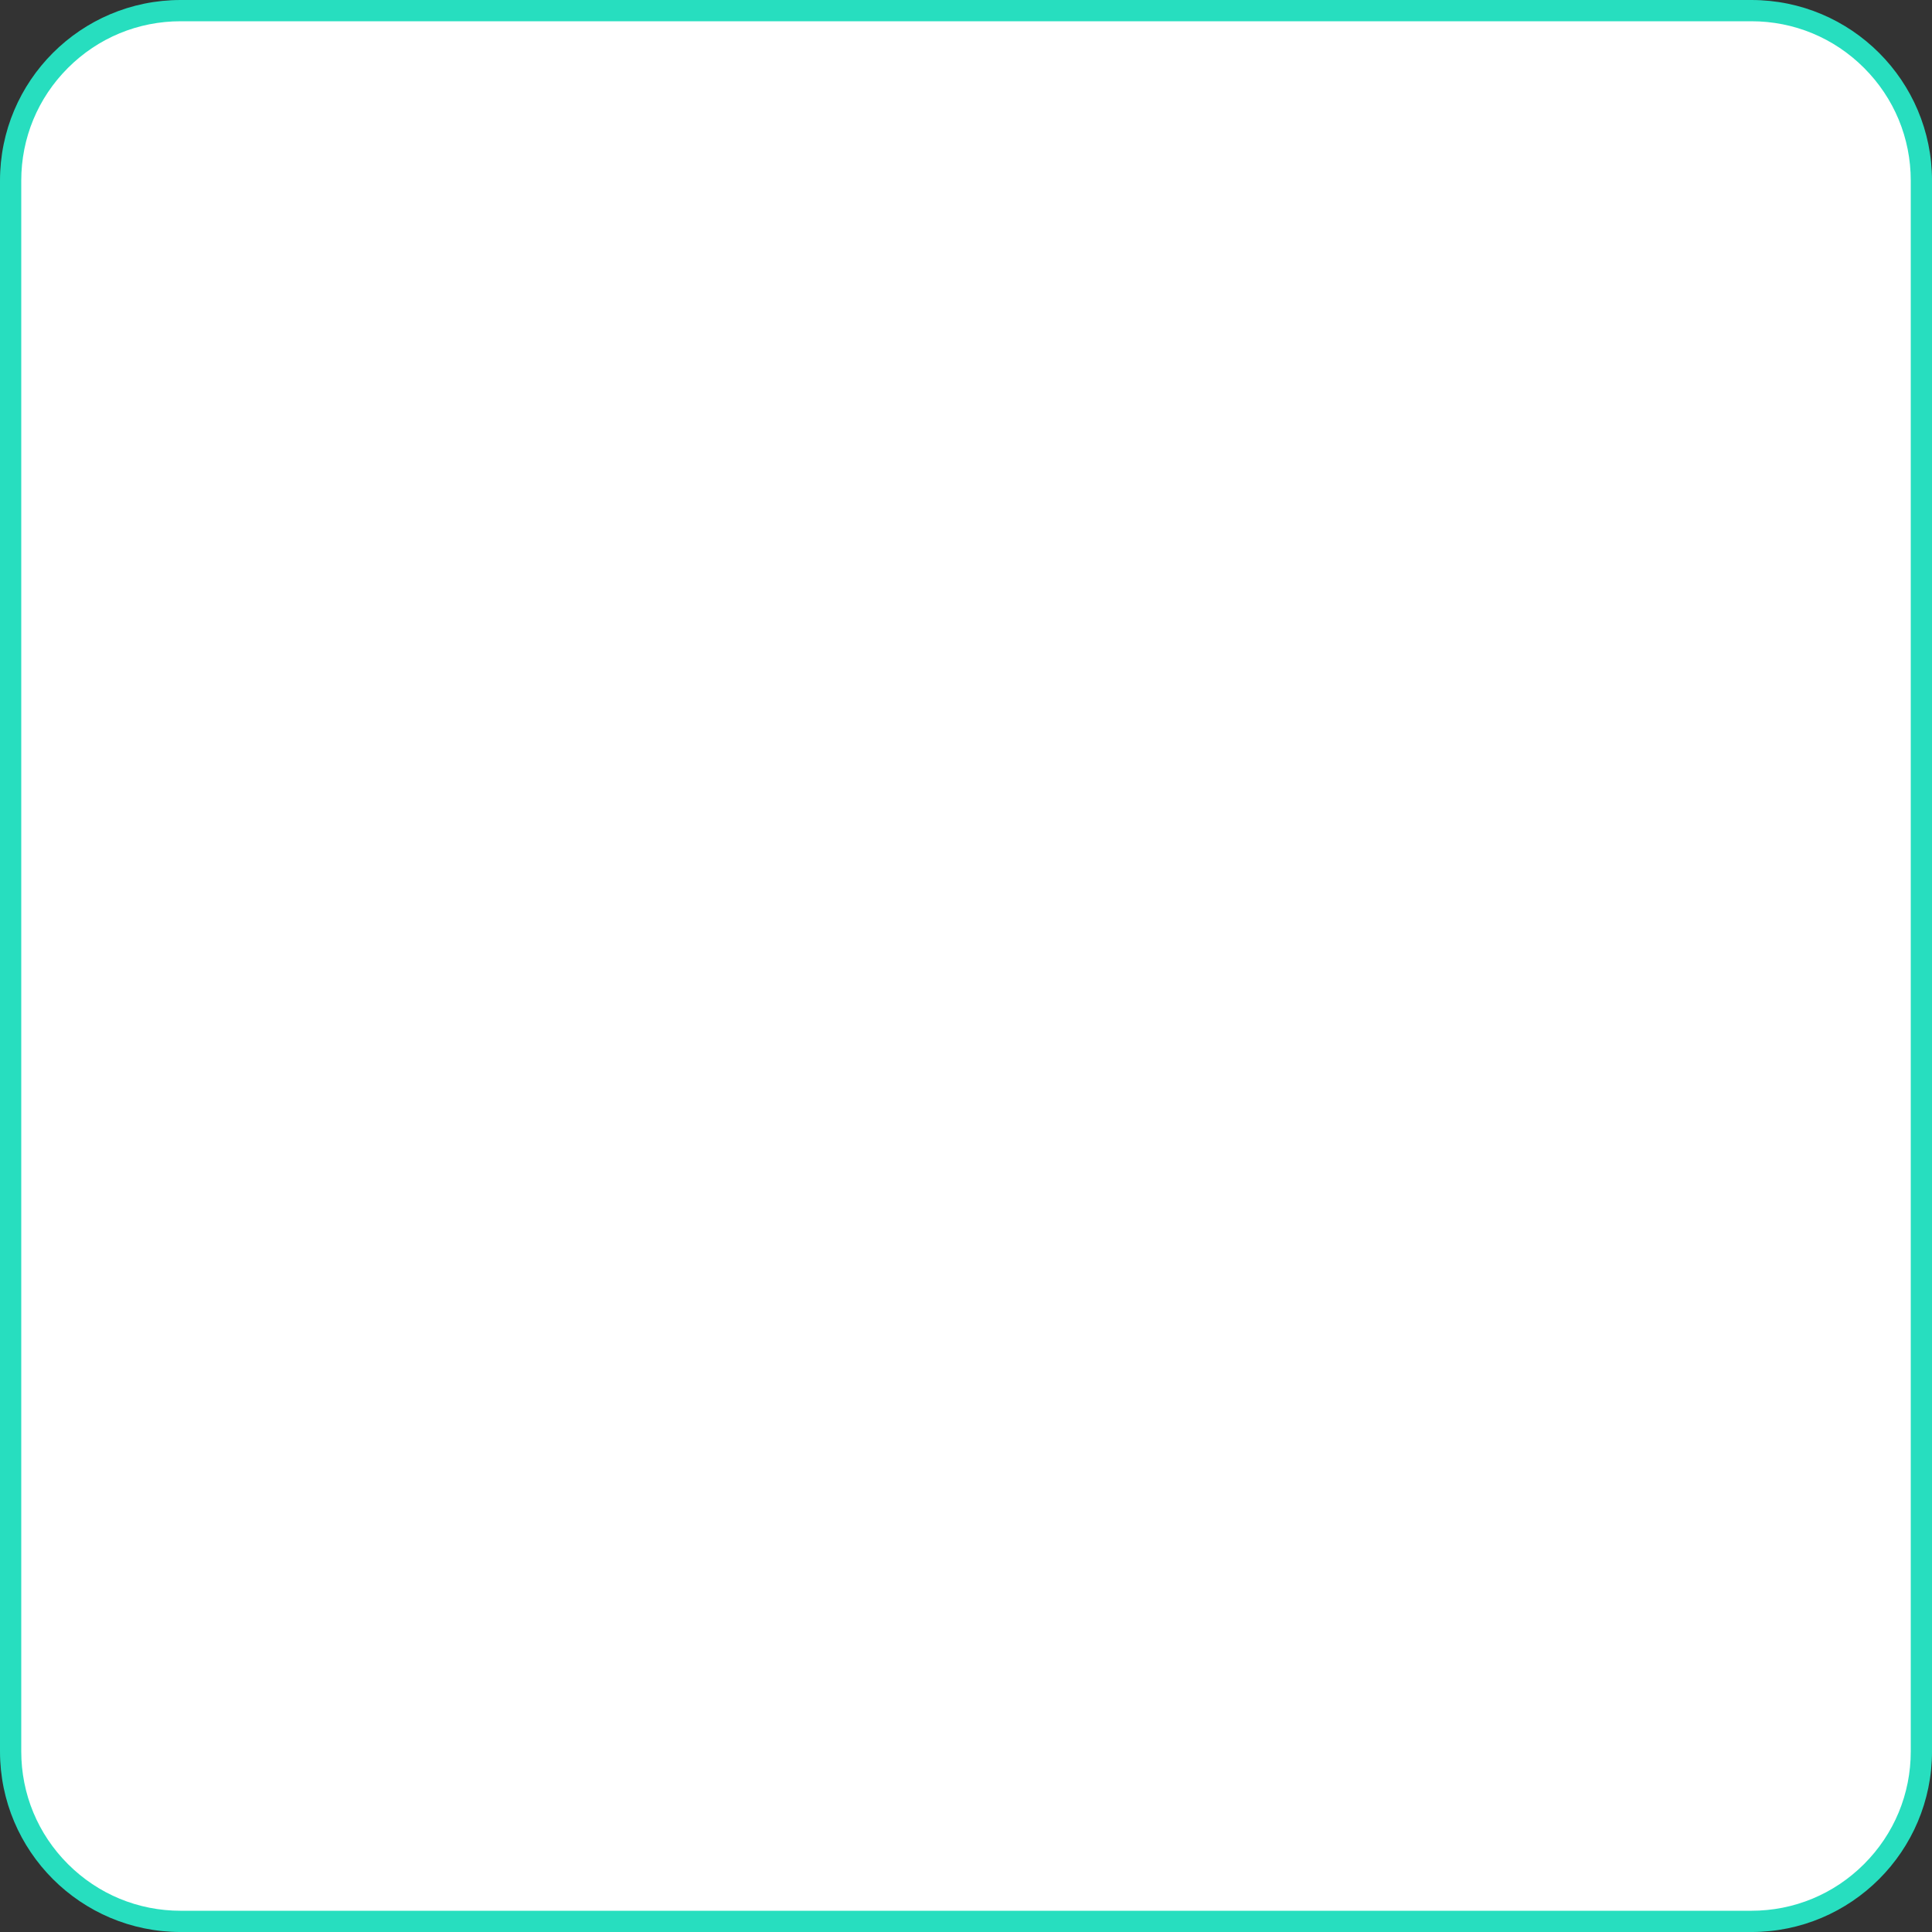 <svg xmlns="http://www.w3.org/2000/svg" width="181.825" height="181.825" viewBox="0 0 181.825 181.825"><rect x="0" y="0" width="181.825" height="181.825" fill="#333333" stroke="none"/><defs><style>.a{fill:#fff;}.b,.c{stroke:none;}.c{fill:#27debf;}</style></defs><g class="a"><path class="b" d="M 164.826 180.826 L 17 180.826 C 12.726 180.826 8.708 179.161 5.686 176.139 C 2.664 173.117 1 169.099 1 164.826 L 1 17 C 1 12.726 2.664 8.708 5.686 5.686 C 8.708 2.664 12.726 1 17 1 L 164.826 1 C 169.099 1 173.117 2.664 176.139 5.686 C 179.161 8.708 180.826 12.726 180.826 17 L 180.826 164.826 C 180.826 169.099 179.161 173.117 176.139 176.139 C 173.117 179.161 169.099 180.826 164.826 180.826 Z"/><path class="c" d="M 17 2 C 12.993 2 9.227 3.56 6.393 6.393 C 3.56 9.227 2 12.993 2 17 L 2 164.826 C 2 168.832 3.56 172.599 6.393 175.432 C 9.227 178.265 12.993 179.826 17 179.826 L 164.826 179.826 C 168.832 179.826 172.599 178.265 175.432 175.432 C 178.265 172.599 179.826 168.832 179.826 164.826 L 179.826 17 C 179.826 12.993 178.265 9.227 175.432 6.393 C 172.599 3.56 168.832 2 164.826 2 L 17 2 M 17 0 L 164.826 0 C 174.214 0 181.826 7.611 181.826 17 L 181.826 164.826 C 181.826 174.214 174.214 181.826 164.826 181.826 L 17 181.826 C 7.611 181.826 0 174.214 0 164.826 L 0 17 C 0 7.611 7.611 0 17 0 Z"/></g></svg>